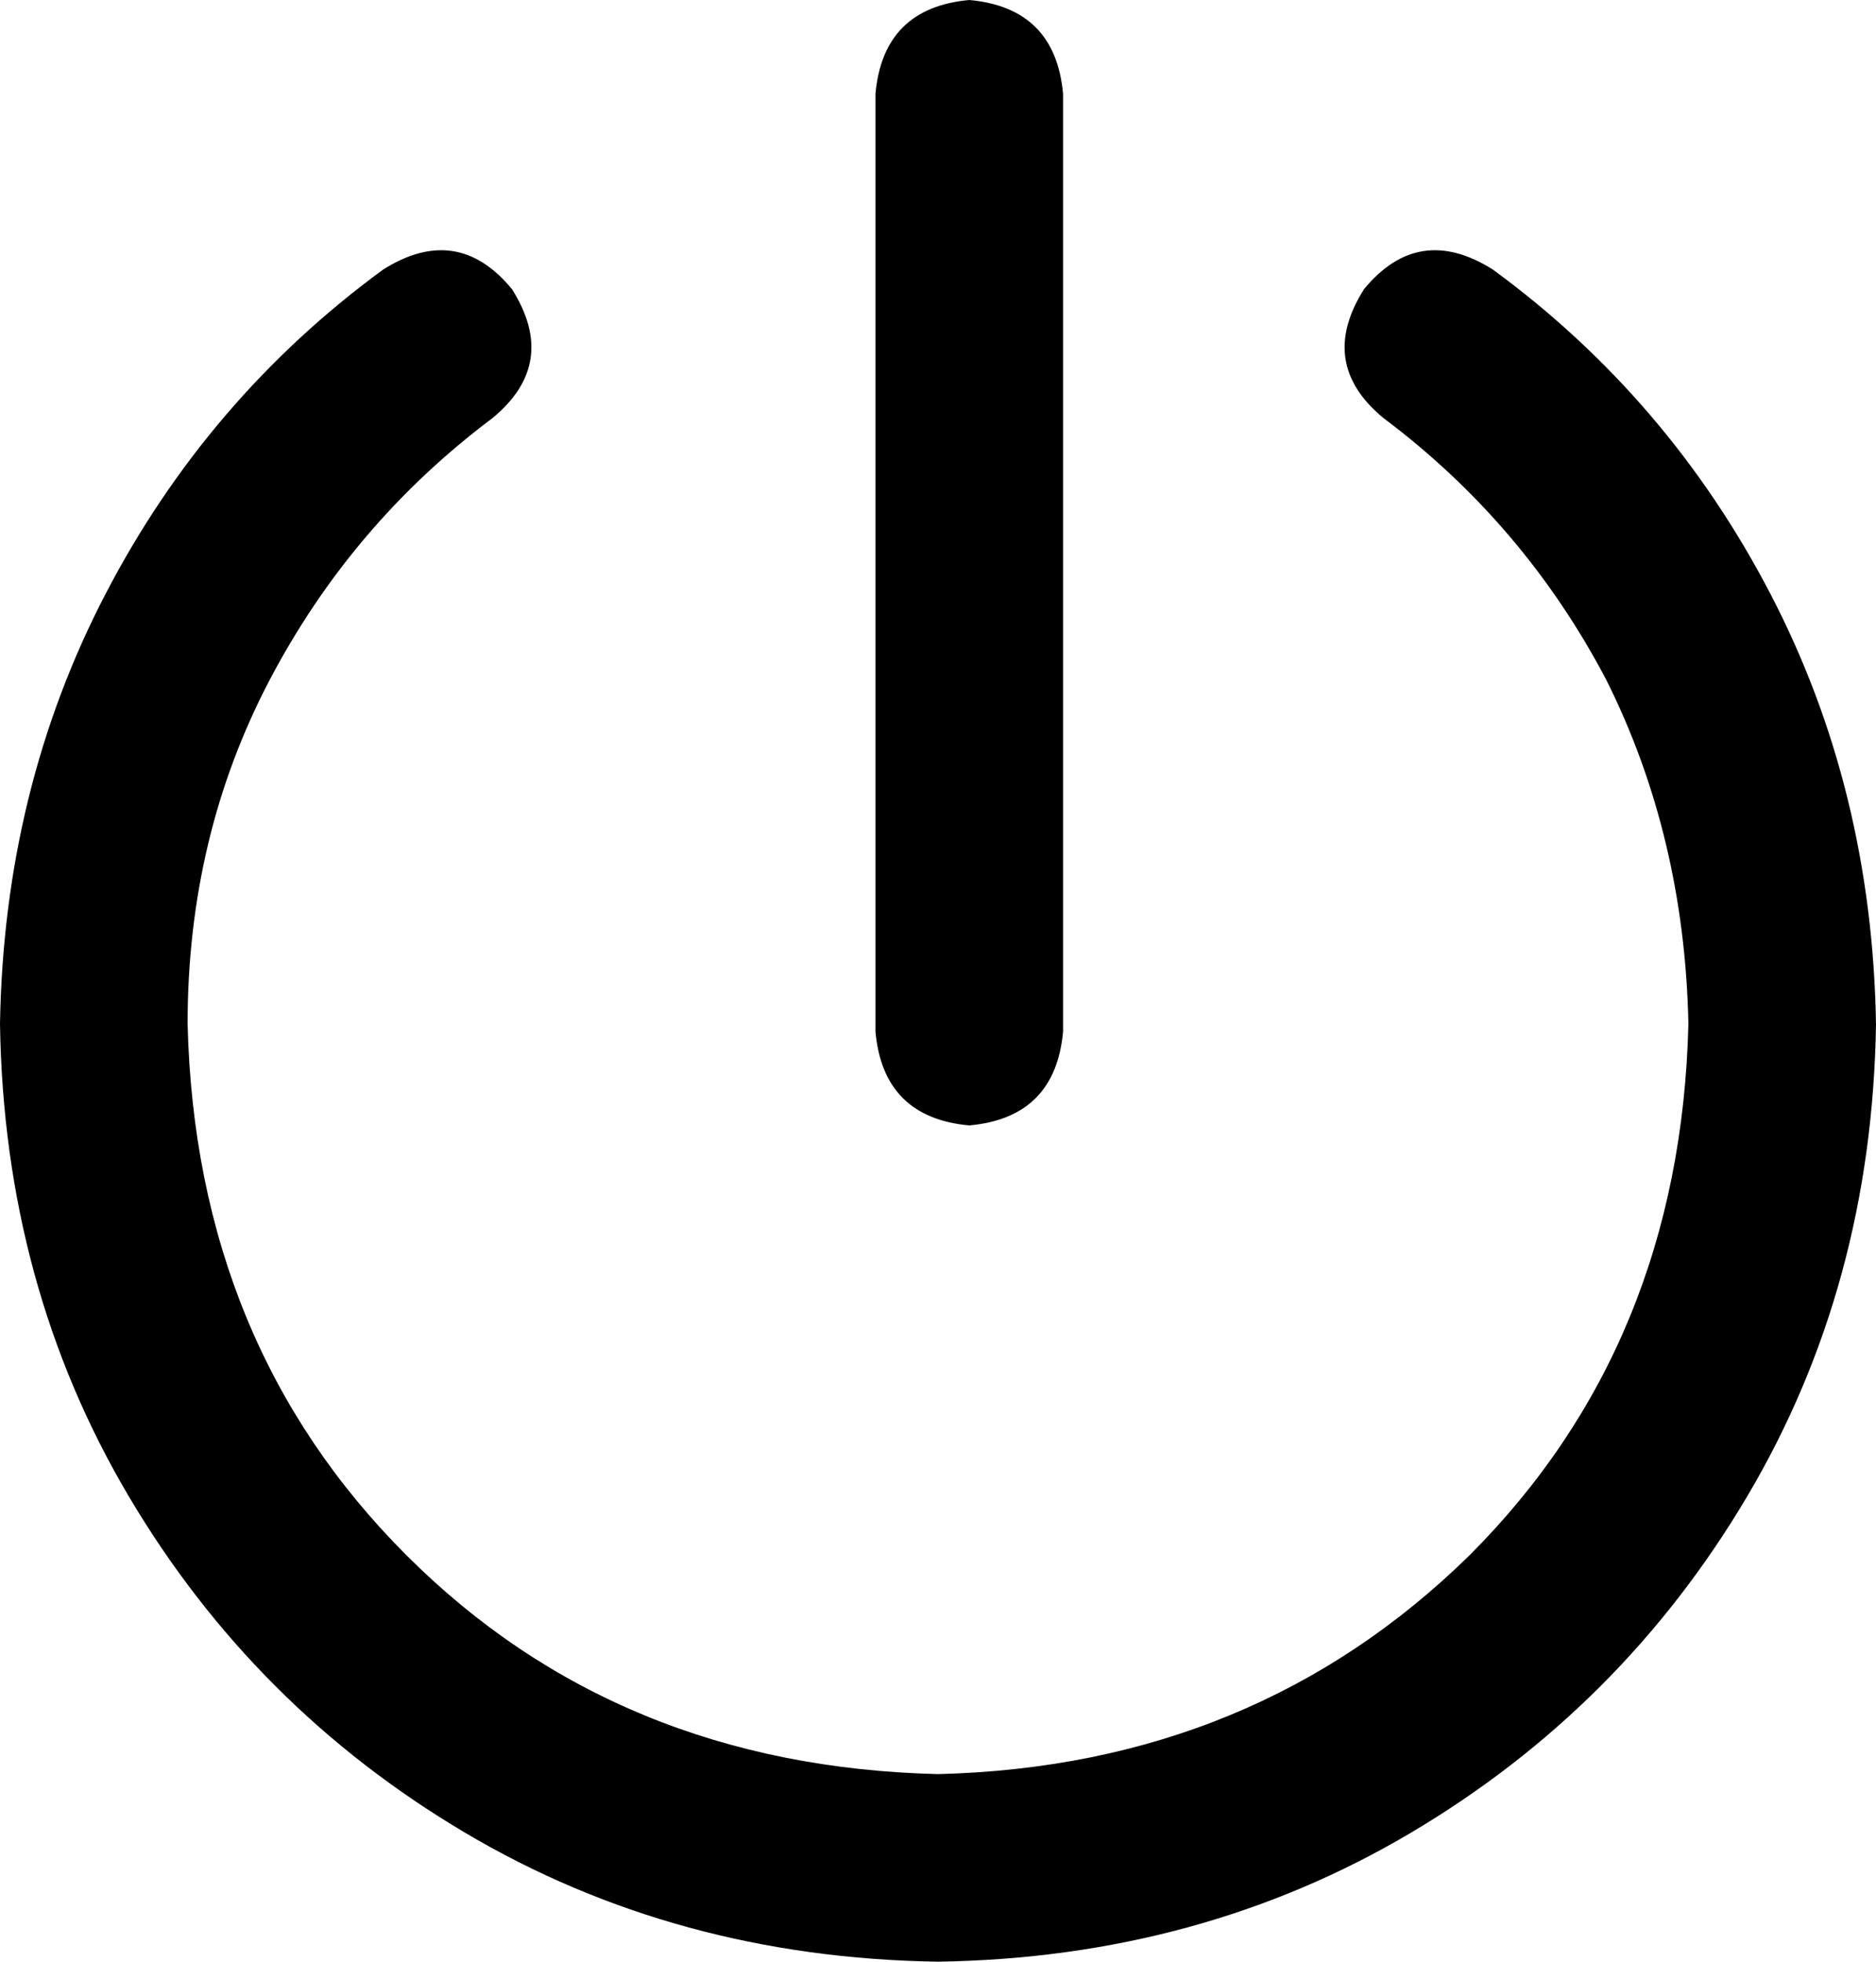 <svg xmlns="http://www.w3.org/2000/svg" viewBox="0 0 480 502">
  <path d="M 272 24 Q 270 2 248 0 Q 226 2 224 24 L 224 264 L 224 264 Q 226 286 248 288 Q 270 286 272 264 L 272 24 L 272 24 Z M 126 107 Q 143 93 131 74 Q 117 57 98 69 Q 53 102 27 152 Q 1 202 0 262 Q 1 329 33 383 Q 65 437 119 469 Q 173 501 240 502 Q 307 501 361 469 Q 415 437 447 383 Q 479 329 480 262 Q 479 202 453 152 Q 427 102 382 69 Q 363 57 349 74 Q 337 93 354 107 Q 390 134 411 174 Q 431 214 432 262 Q 430 344 376 398 Q 321 452 240 454 Q 158 452 104 398 Q 50 344 48 262 Q 48 214 69 174 Q 90 134 126 107 L 126 107 Z" />
</svg>